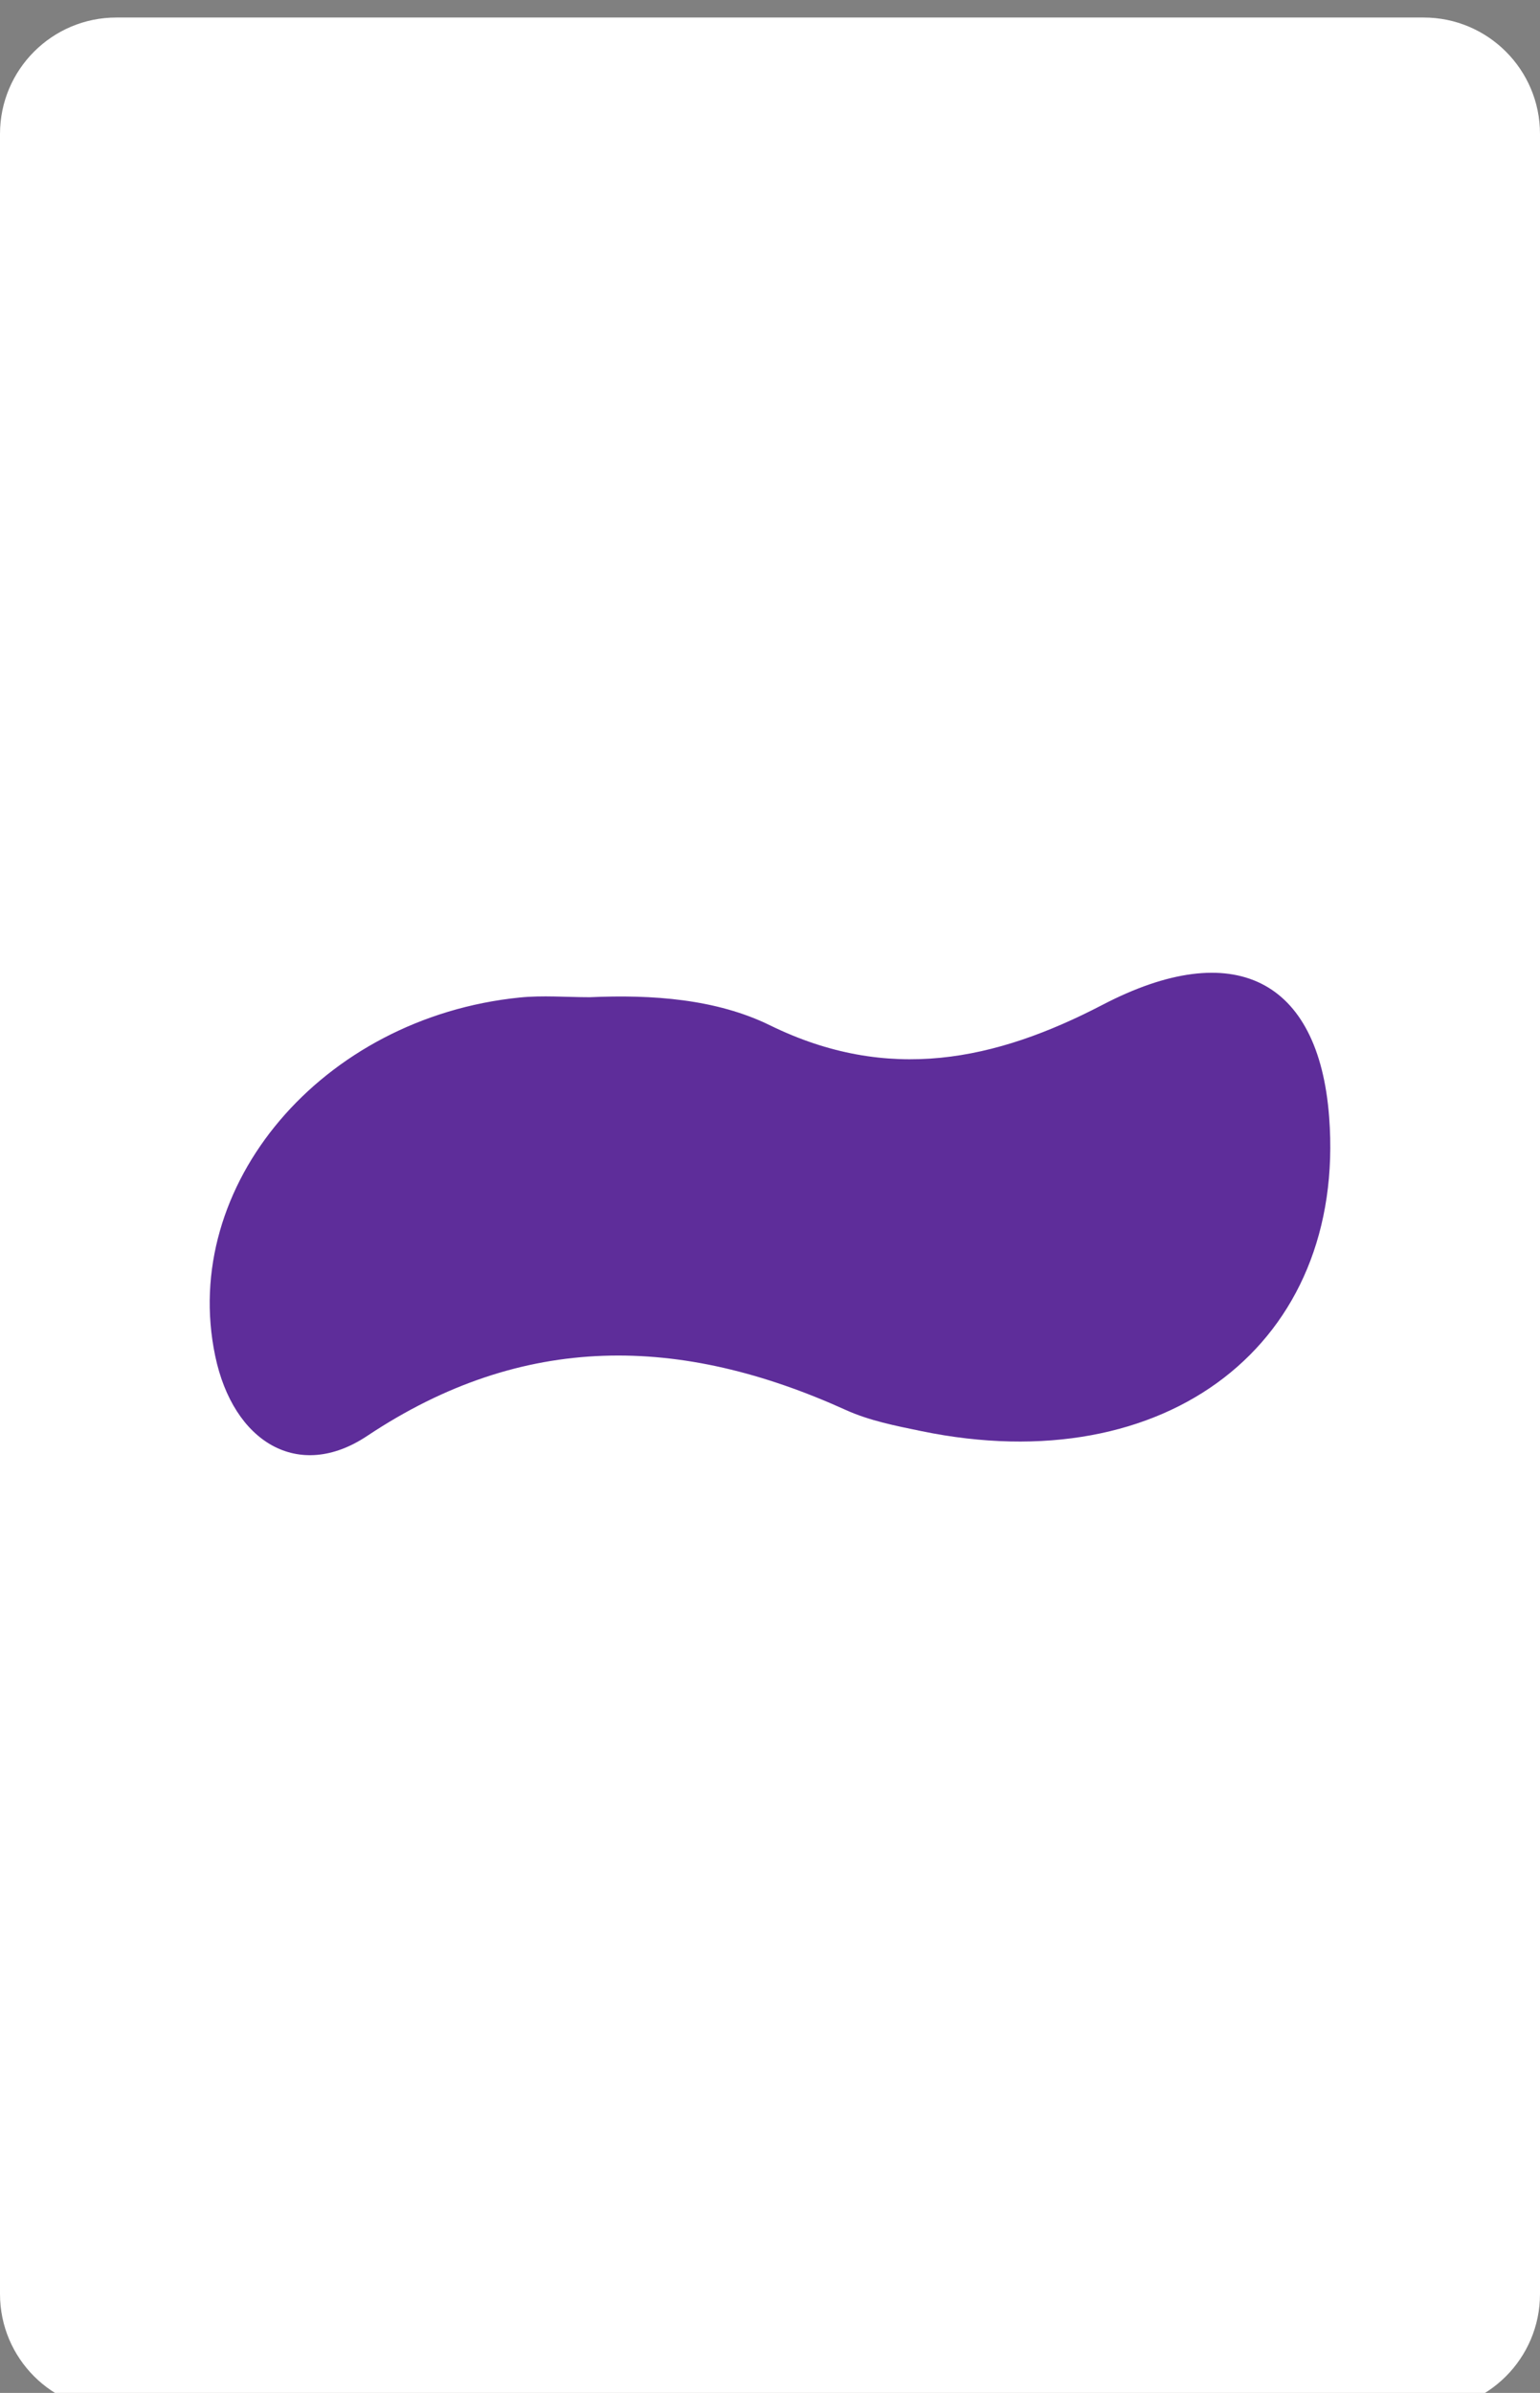 <?xml version="1.0" encoding="utf-8"?>
<!-- Generator: Adobe Illustrator 16.0.0, SVG Export Plug-In . SVG Version: 6.00 Build 0)  -->
<!DOCTYPE svg PUBLIC "-//W3C//DTD SVG 1.1//EN" "http://www.w3.org/Graphics/SVG/1.1/DTD/svg11.dtd">
<svg version="1.1" id="Layer_1" xmlns="http://www.w3.org/2000/svg" xmlns:xlink="http://www.w3.org/1999/xlink" x="0px" y="0px"
	 width="158.74px" height="246.61px" viewBox="0 0 158.74 246.61" enable-background="new 0 0 158.74 246.61" xml:space="preserve">
<rect x="0" y="0" width="158.74" height="246.61" fill="#808080" stroke="none"/>
<path fill="#FFFFFF" d="M158.74,236.416c0,6.627-5.373,12-12,12H12c-6.628,0-12-5.373-12-12V13.805c0-6.627,5.372-12,12-12h134.74
	c6.627,0,12,5.373,12,12V236.416z"/>
<path fill-rule="evenodd" clip-rule="evenodd" fill="#5E2D9A" d="M60.803,102.771c6.429-0.289,13.038,0.185,18.566,2.896
	c12.197,5.981,23.225,3.647,34.295-2.12c13.496-7.03,22.264-2.649,23.342,11.569c1.773,23.32-16.726,37.591-42.027,32.374
	c-2.641-0.544-5.376-1.083-7.764-2.166c-17.073-7.741-33.256-8.073-49.373,2.664c-7.07,4.71-13.802,0.653-15.662-8.258
	c-3.665-17.555,10.996-34.856,31.374-36.926C55.939,102.562,58.385,102.771,60.803,102.771z"/>
</svg>
